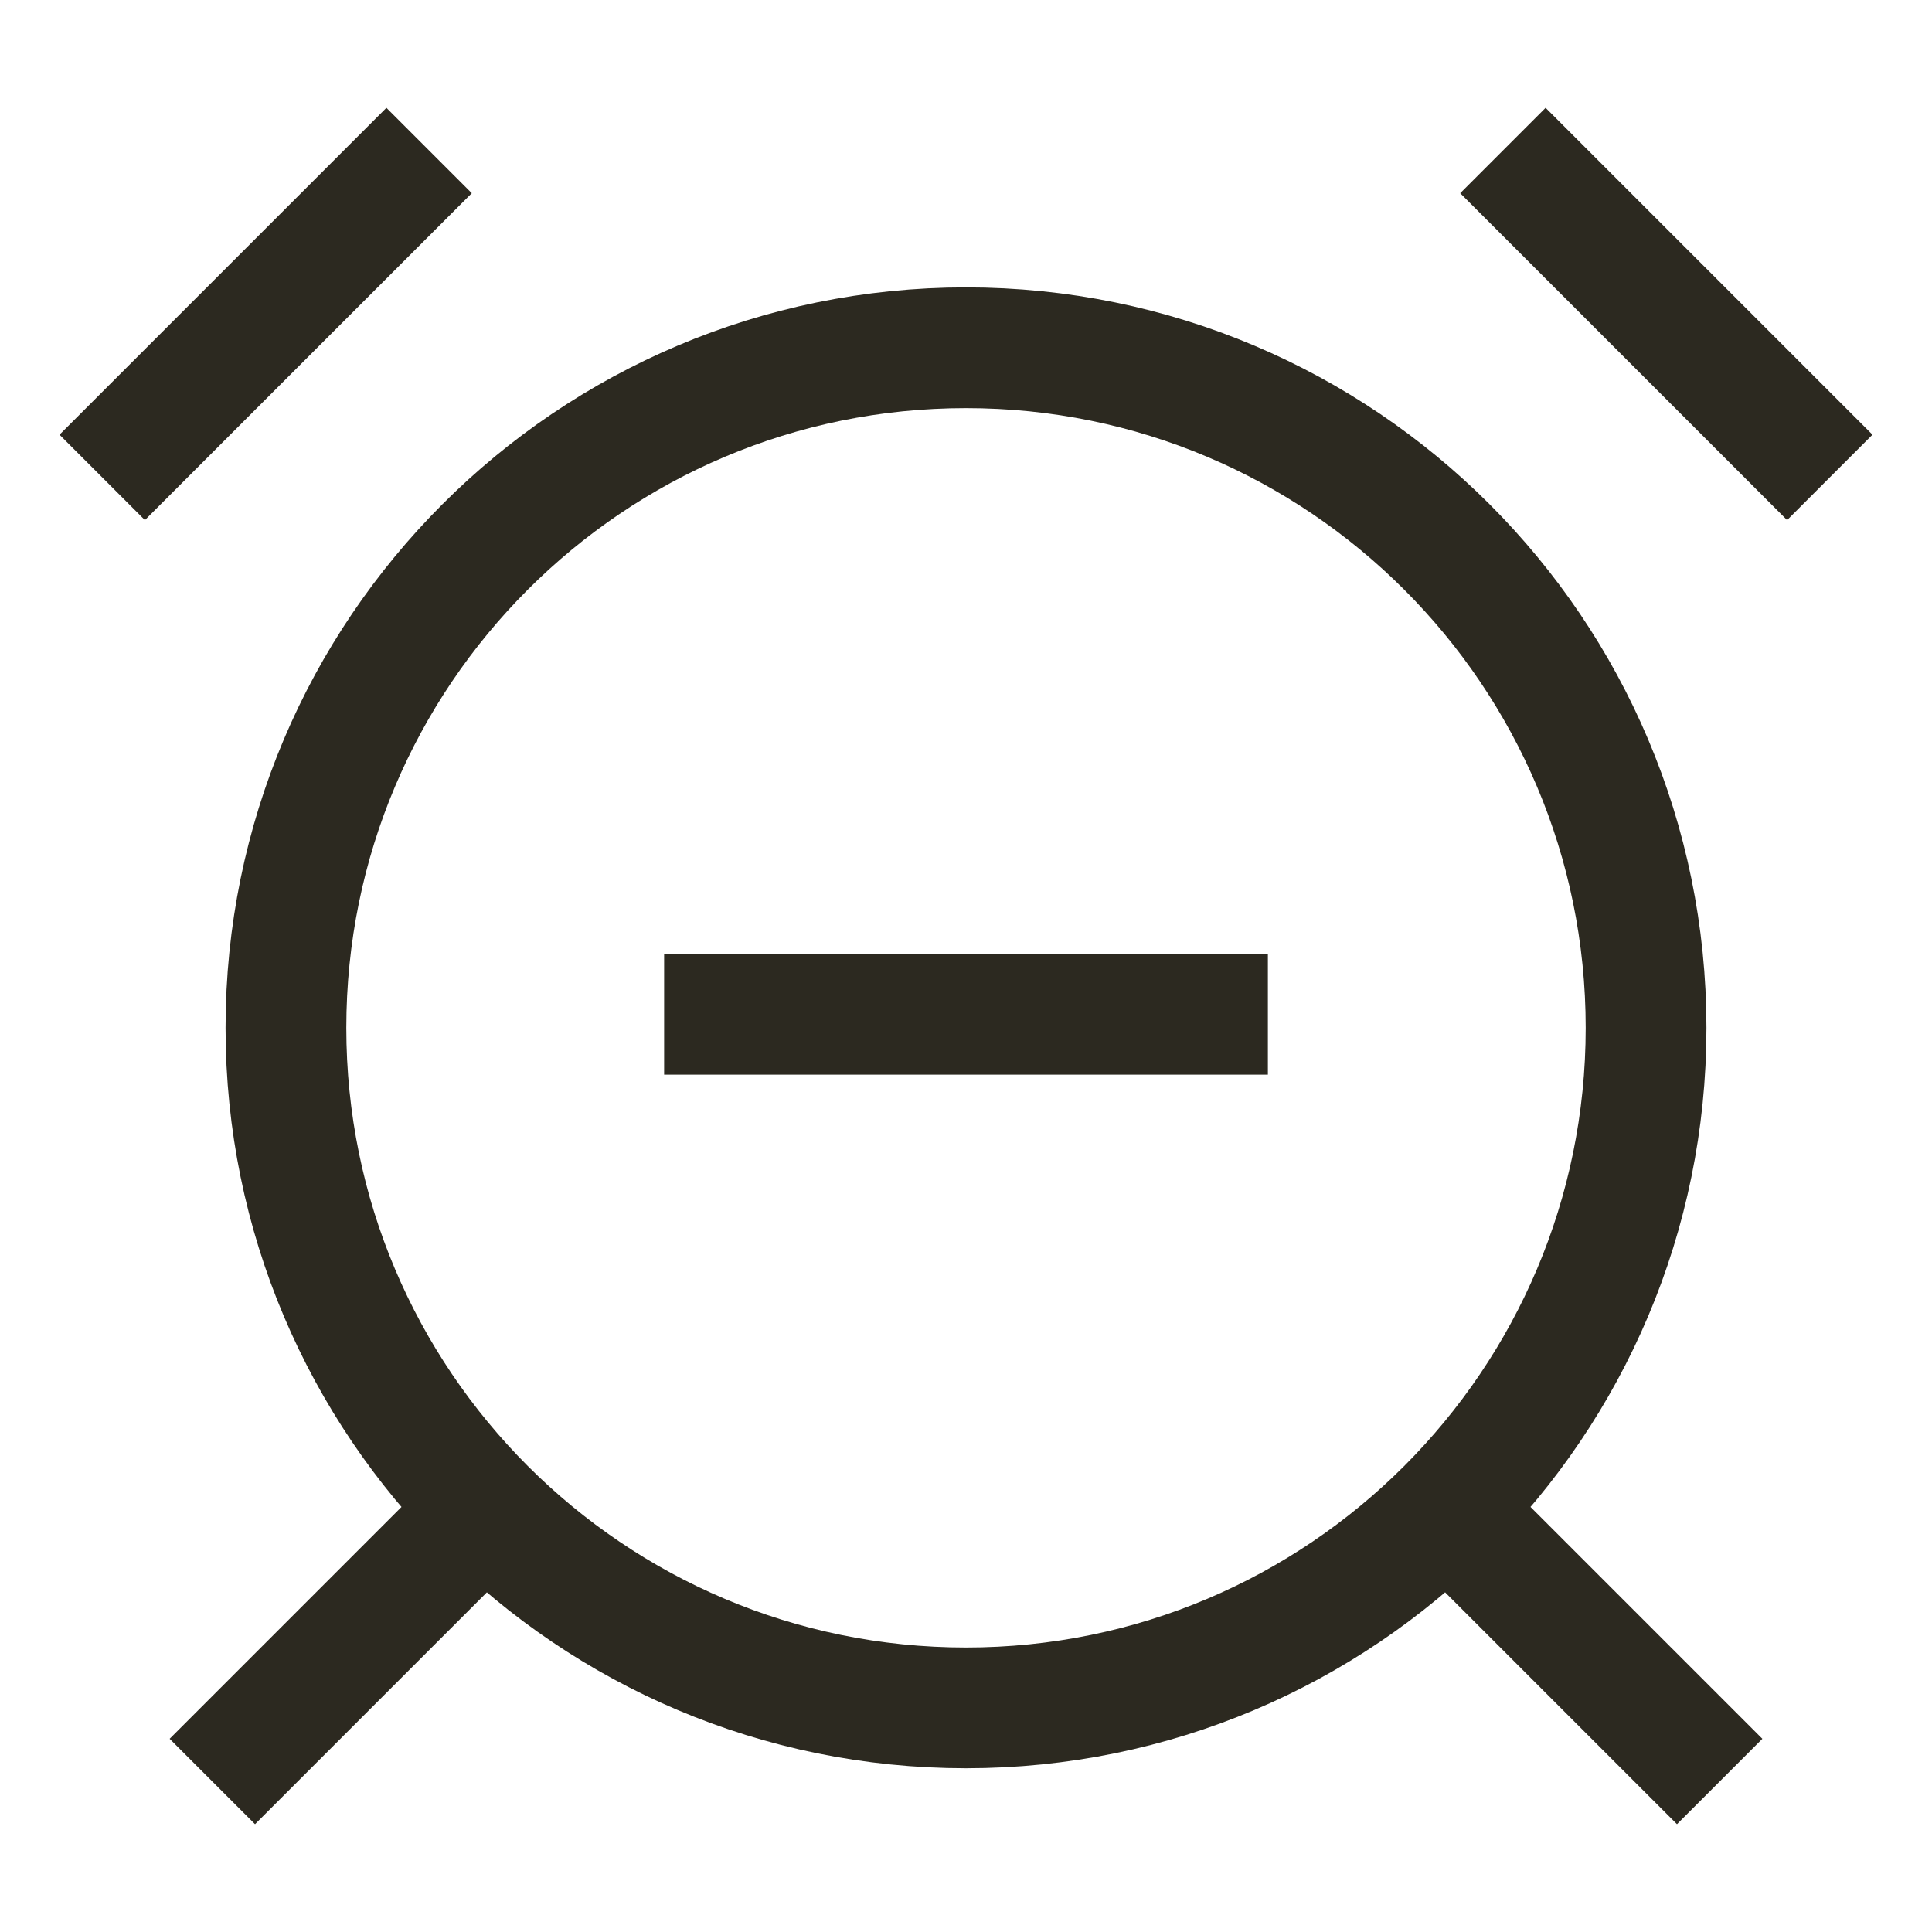 <svg width="24" height="24" viewBox="0 0 24 24" fill="none" xmlns="http://www.w3.org/2000/svg">
<path d="M15 12.6H9M5.856 18.912L3.168 21.6M20.832 21.6L18.144 18.912M4.8 2.4L1.8 5.4M22.2 5.4L19.2 2.4M20.448 12.768C20.448 17.434 16.666 21.216 12 21.216C7.334 21.216 3.552 17.434 3.552 12.768C3.552 8.102 7.334 4.32 12 4.32C16.666 4.32 20.448 8.102 20.448 12.768Z" stroke="#2C2920" stroke-width="1.5" stroke-linecap="square"/>
</svg>
